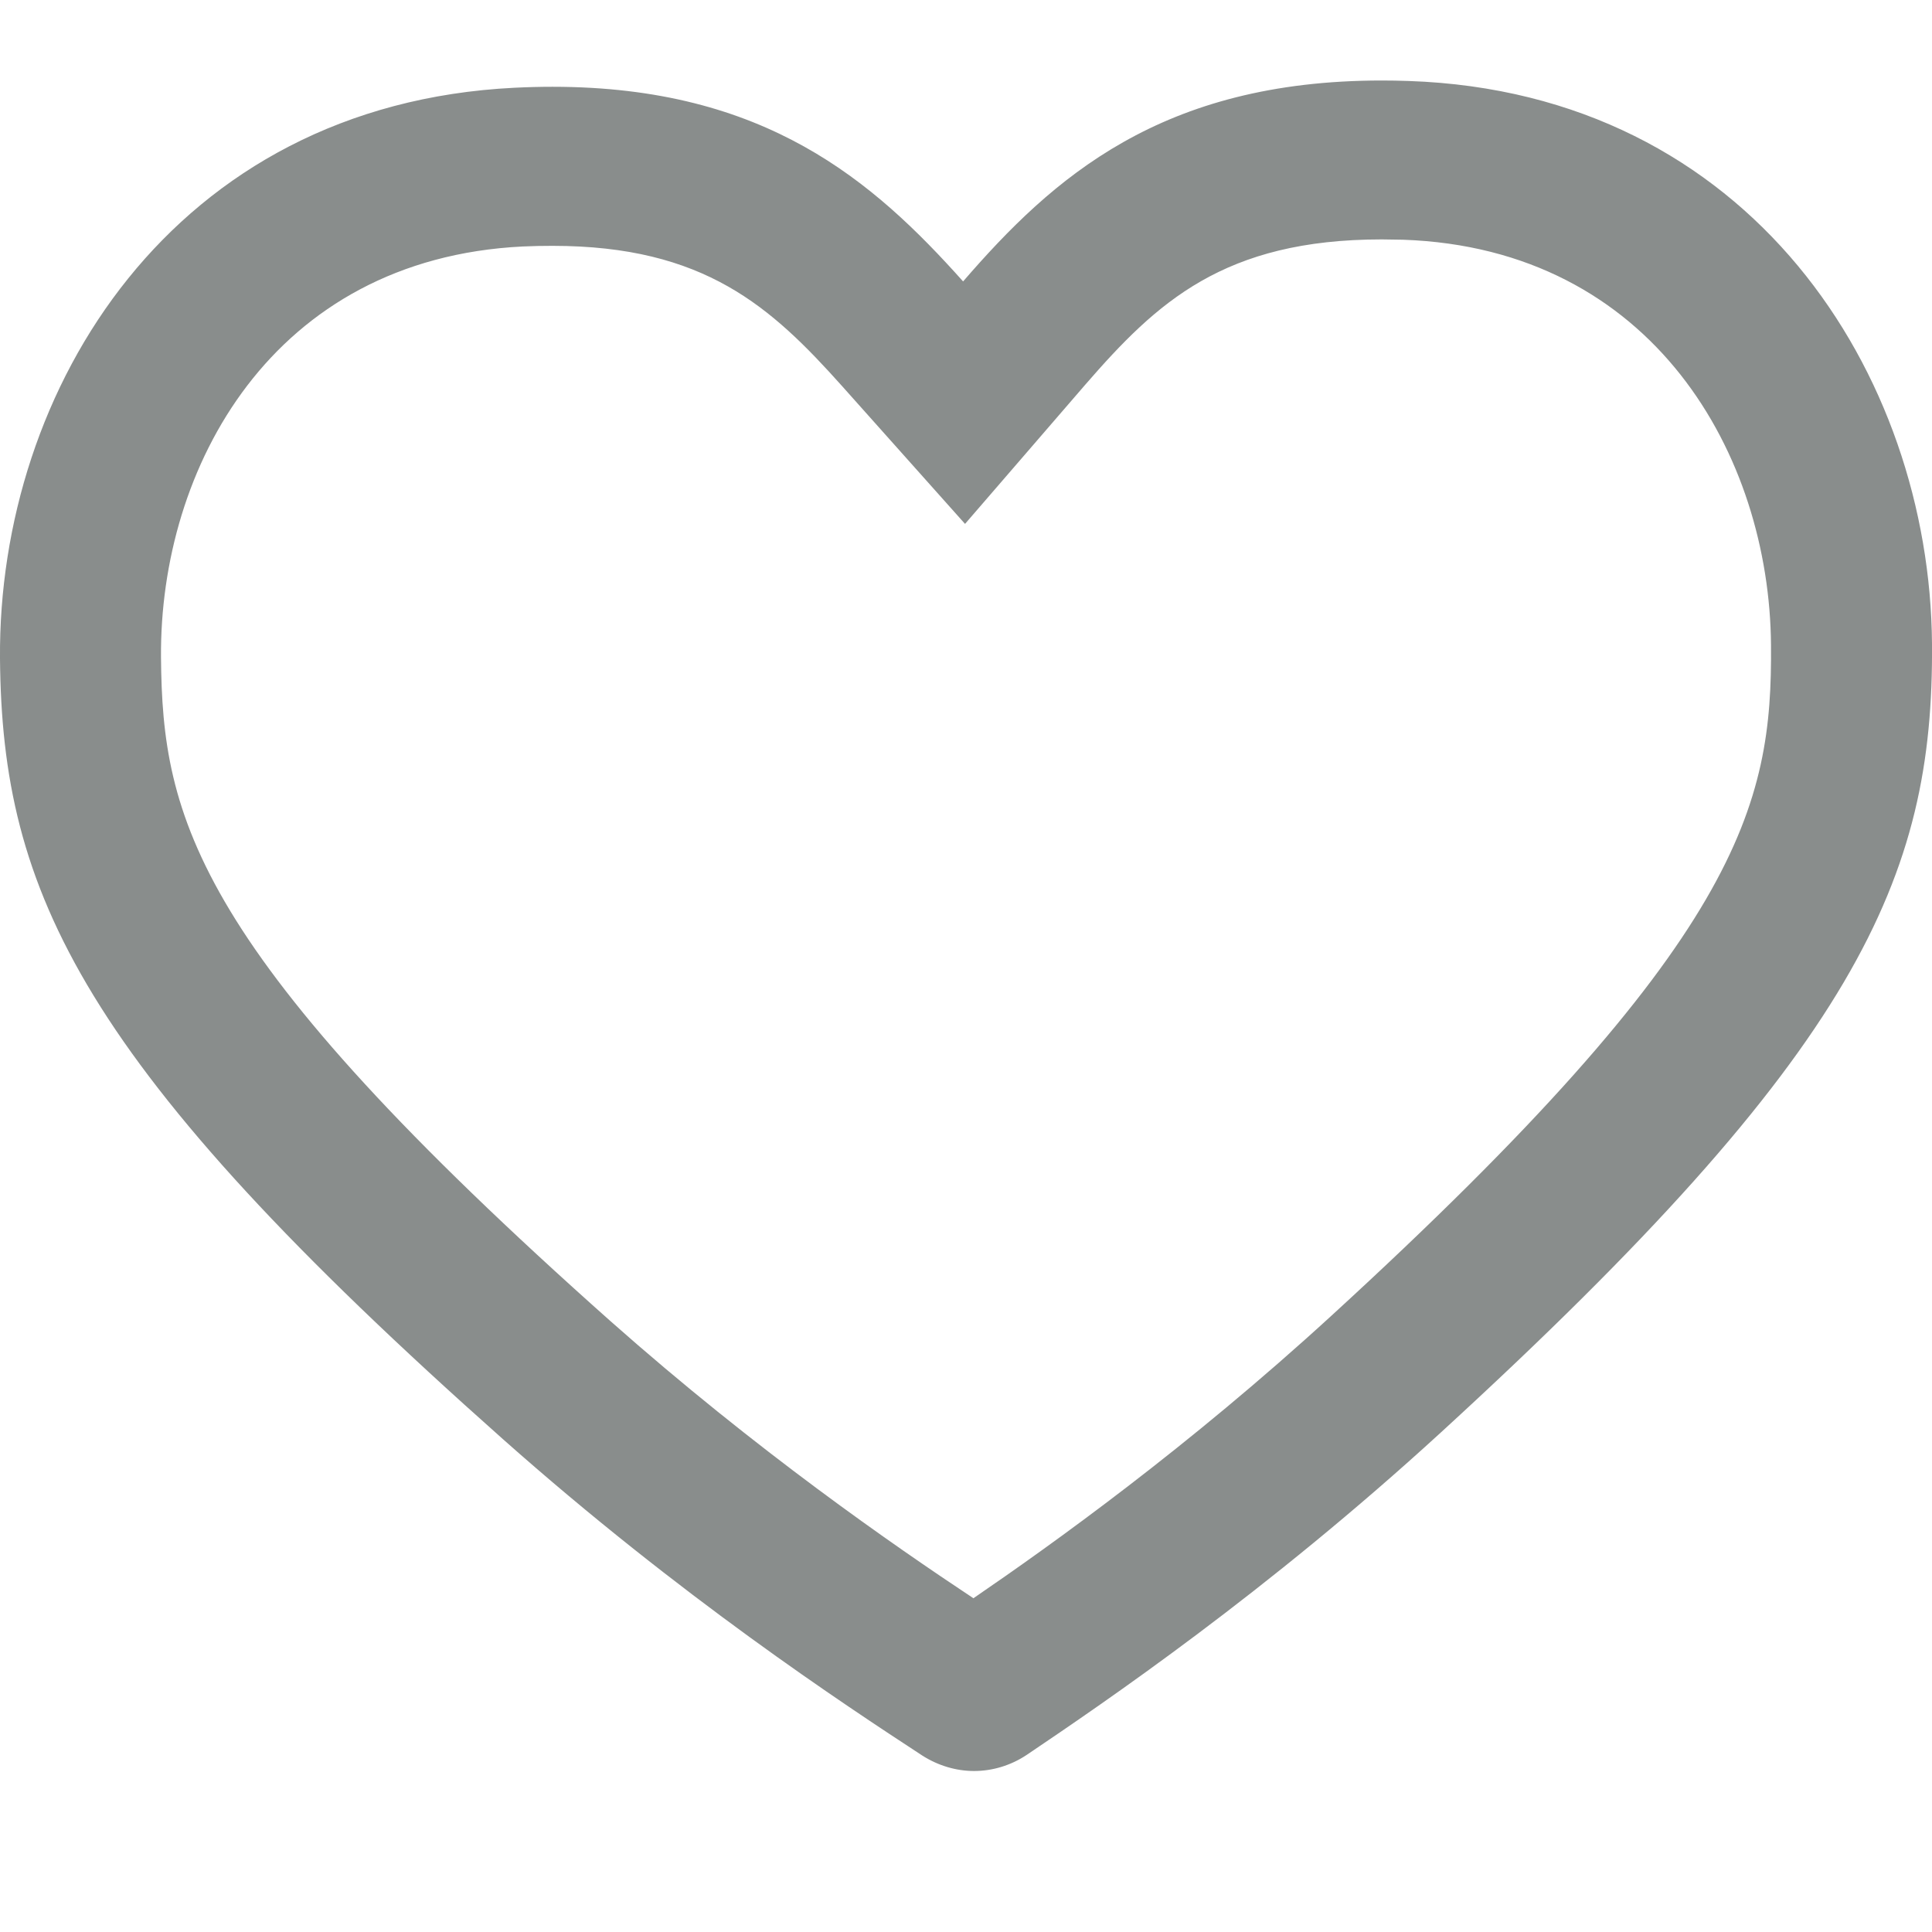 <?xml version="1.0" encoding="UTF-8" standalone="no"?>
<svg width="12px" height="12px" viewBox="0 0 12 12" version="1.1" xmlns="http://www.w3.org/2000/svg" xmlns:xlink="http://www.w3.org/1999/xlink">
    <!-- Generator: Sketch 48 (47235) - http://www.bohemiancoding.com/sketch -->
    <title>icon_like_outline_s</title>
    <desc>Created with Sketch.</desc>
    <defs></defs>
    <g id="おすすめ" stroke="none" stroke-width="1" fill="none" fill-rule="evenodd">
        <g id="icon_like_outline_s" fill="#898D8C">
            <path d="M8.583,0.5 C7.212,0.5 6.538,1.105 5.982,1.748 C5.426,1.126 4.755,0.539 3.432,0.539 C3.355,0.539 3.276,0.541 3.195,0.545 C1.072,0.65 -0.013,2.416 0,4.09 C0.012,5.544 0.5,6.609 3.124,8.939 C4.228,9.919 5.239,10.584 5.73,10.905 C5.828,10.967 5.939,11 6.05,11 C6.164,11 6.278,10.966 6.377,10.9 C6.863,10.572 7.864,9.892 8.952,8.895 C11.54,6.525 12.011,5.453 12,3.998 C11.987,2.325 10.874,0.576 8.75,0.503 C8.693,0.501 8.637,0.5 8.583,0.5 M8.583,1.487 L8.715,1.489 C10.271,1.543 10.991,2.83 11,4.006 C11.008,5.005 10.822,5.835 8.272,8.17 C7.375,8.992 6.537,9.591 6.046,9.927 C5.55,9.598 4.702,9.012 3.792,8.206 C1.207,5.908 1.008,5.082 1,4.082 C0.991,2.907 1.689,1.608 3.246,1.531 C3.309,1.528 3.371,1.527 3.431,1.527 L3.432,1.527 C4.376,1.527 4.79,1.906 5.232,2.4 L5.994,3.254 L6.742,2.388 C7.185,1.878 7.601,1.487 8.583,1.487" id="Fill-1"></path>
        </g>
    </g>
</svg>